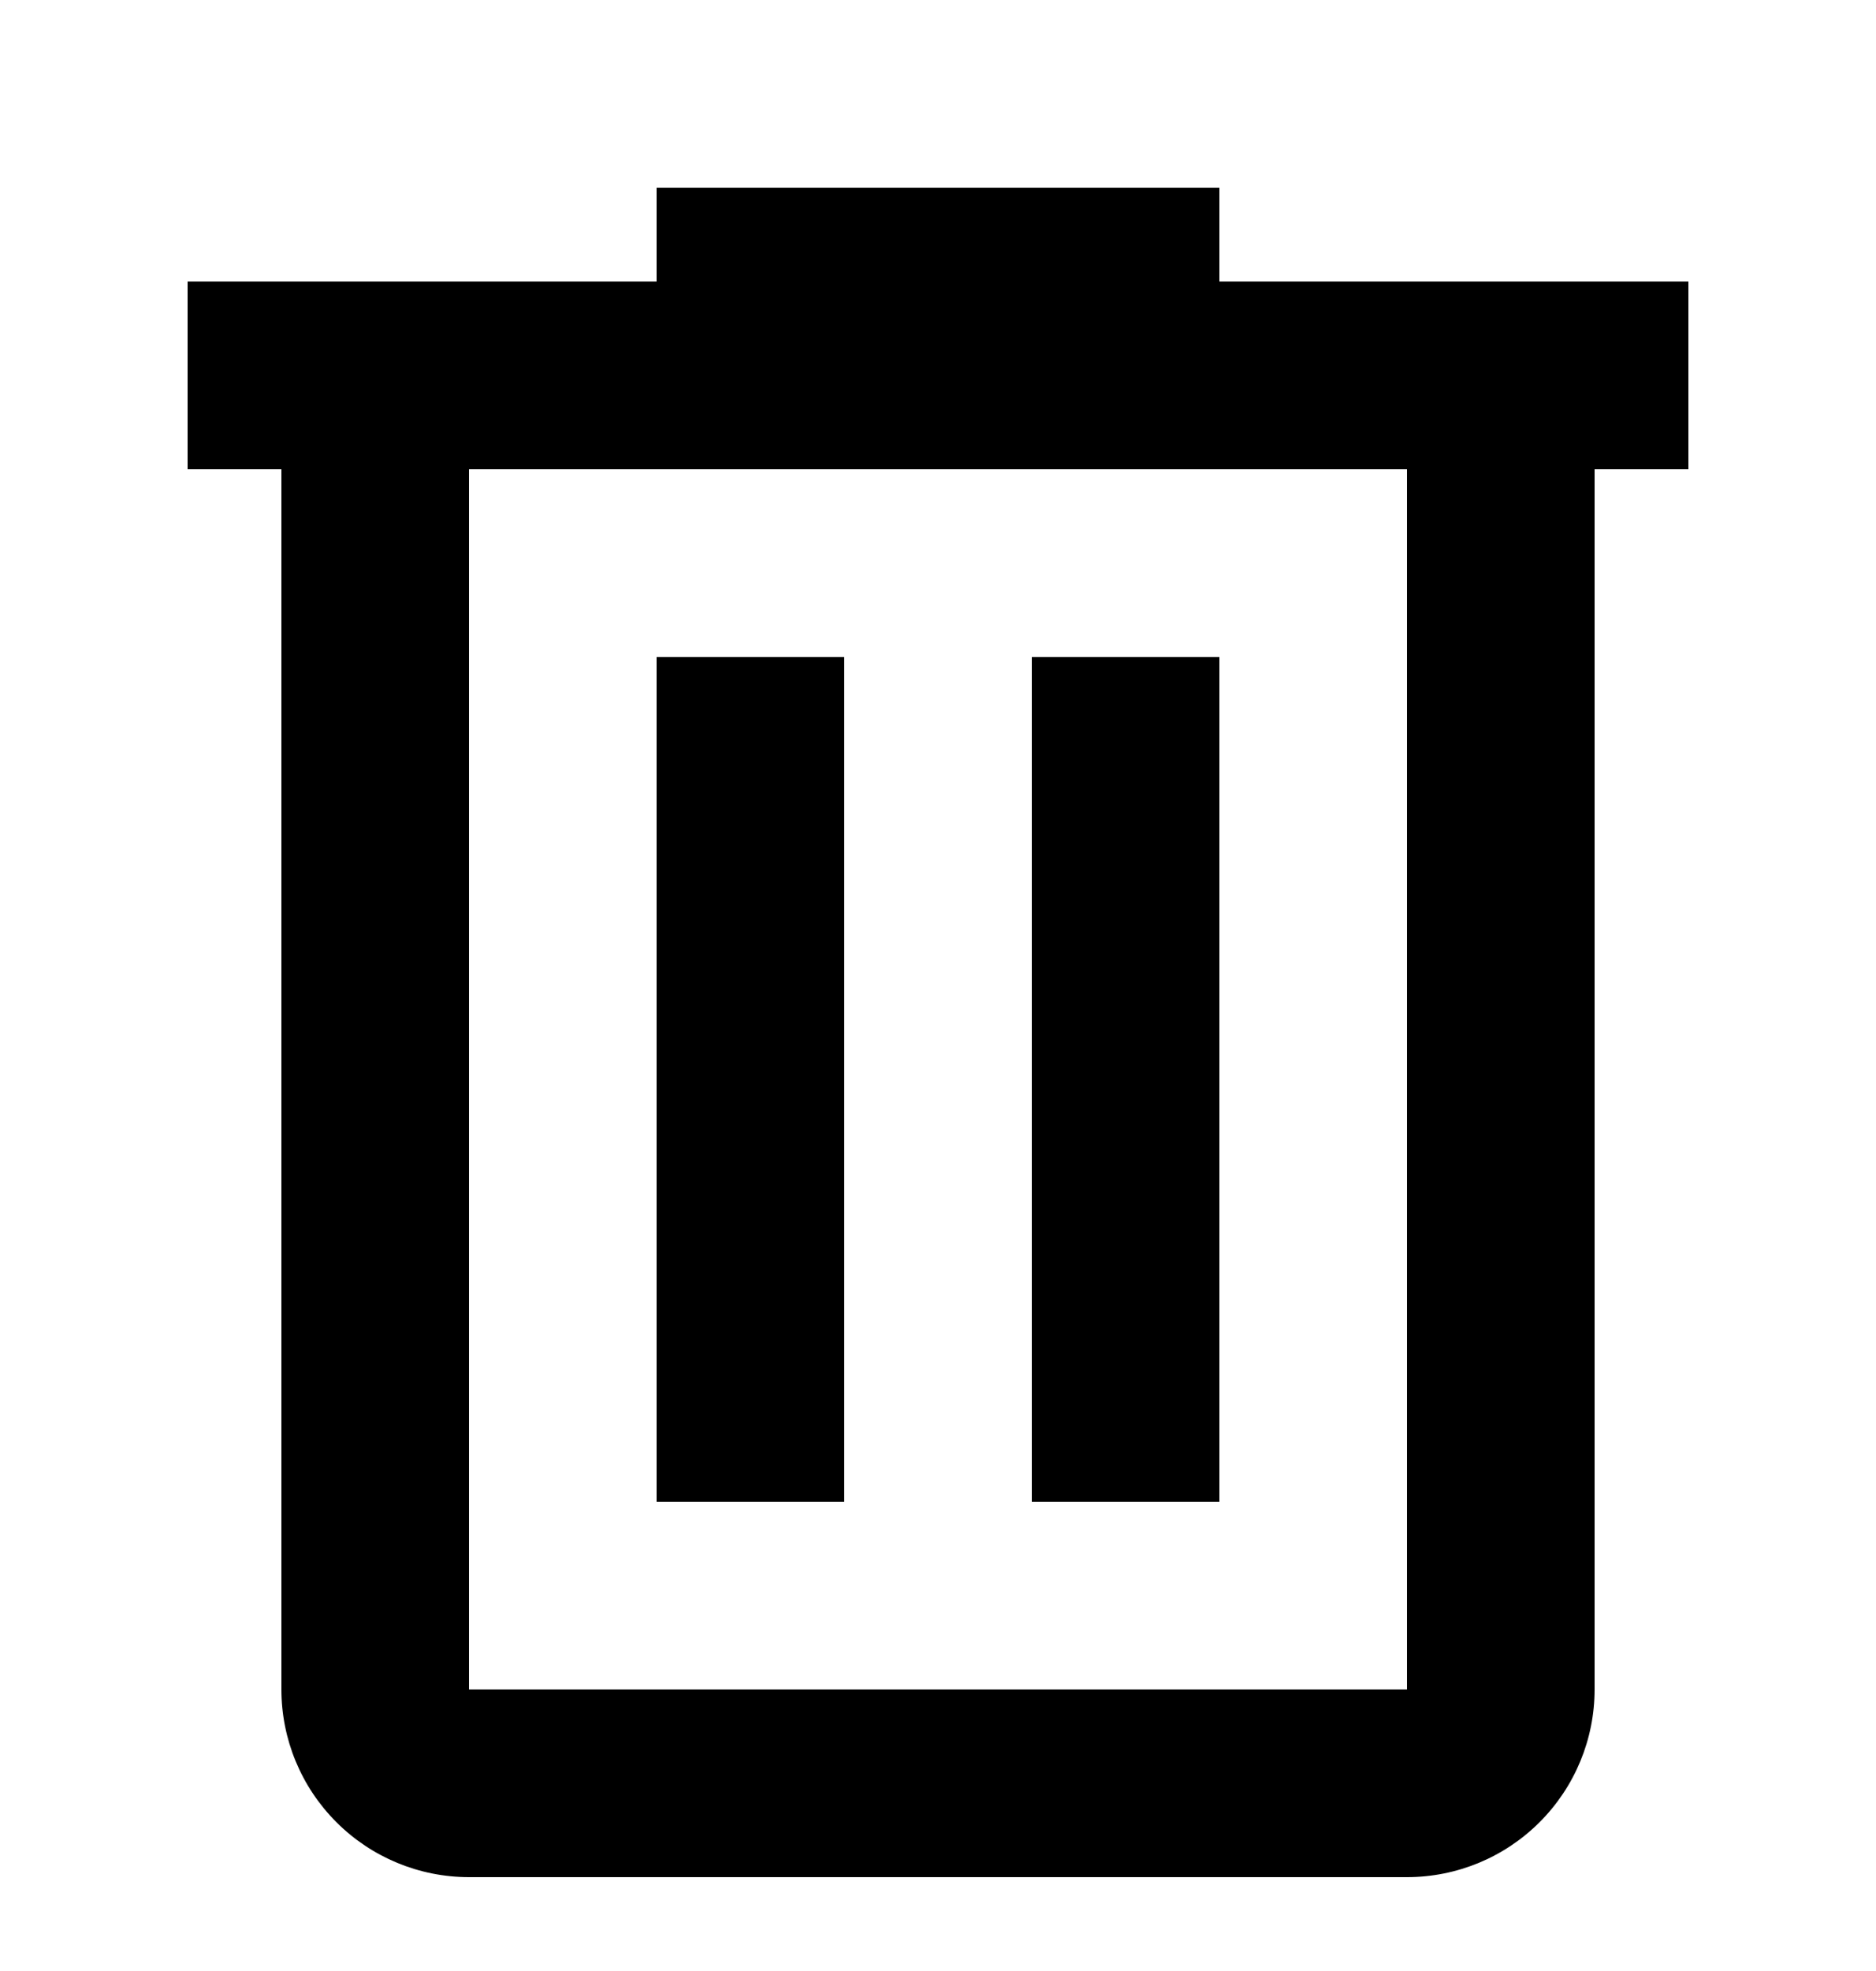 <svg width="40" height="42" viewBox="0 0 40 42" fill="none" xmlns="http://www.w3.org/2000/svg">
<g filter="url(#filter0_d_574_3353)">
<path d="M14 0V2H4V6H6V32C6 33.061 6.421 34.078 7.172 34.828C7.922 35.579 8.939 36 10 36H30C31.061 36 32.078 35.579 32.828 34.828C33.579 34.078 34 33.061 34 32V6H36V2H26V0H14ZM10 6H30V32H10V6ZM14 10V28H18V10H14ZM22 10V28H26V10H22Z" fill="black"/>
</g>
<defs>
<filter id="filter0_d_574_3353" x="0" y="0" width="40" height="44" filterUnits="userSpaceOnUse" color-interpolation-filters="sRGB">
<feFlood flood-opacity="0" result="BackgroundImageFix"/>
<feColorMatrix in="SourceAlpha" type="matrix" values="0 0 0 0 0 0 0 0 0 0 0 0 0 0 0 0 0 0 127 0" result="hardAlpha"/>
<feOffset dy="4"/>
<feGaussianBlur stdDeviation="2"/>
<feComposite in2="hardAlpha" operator="out"/>
<feColorMatrix type="matrix" values="0 0 0 0 0 0 0 0 0 0 0 0 0 0 0 0 0 0 0.25 0"/>
<feBlend mode="normal" in2="BackgroundImageFix" result="effect1_dropShadow_574_3353"/>
<feBlend mode="normal" in="SourceGraphic" in2="effect1_dropShadow_574_3353" result="shape"/>
</filter>
</defs>
</svg>
